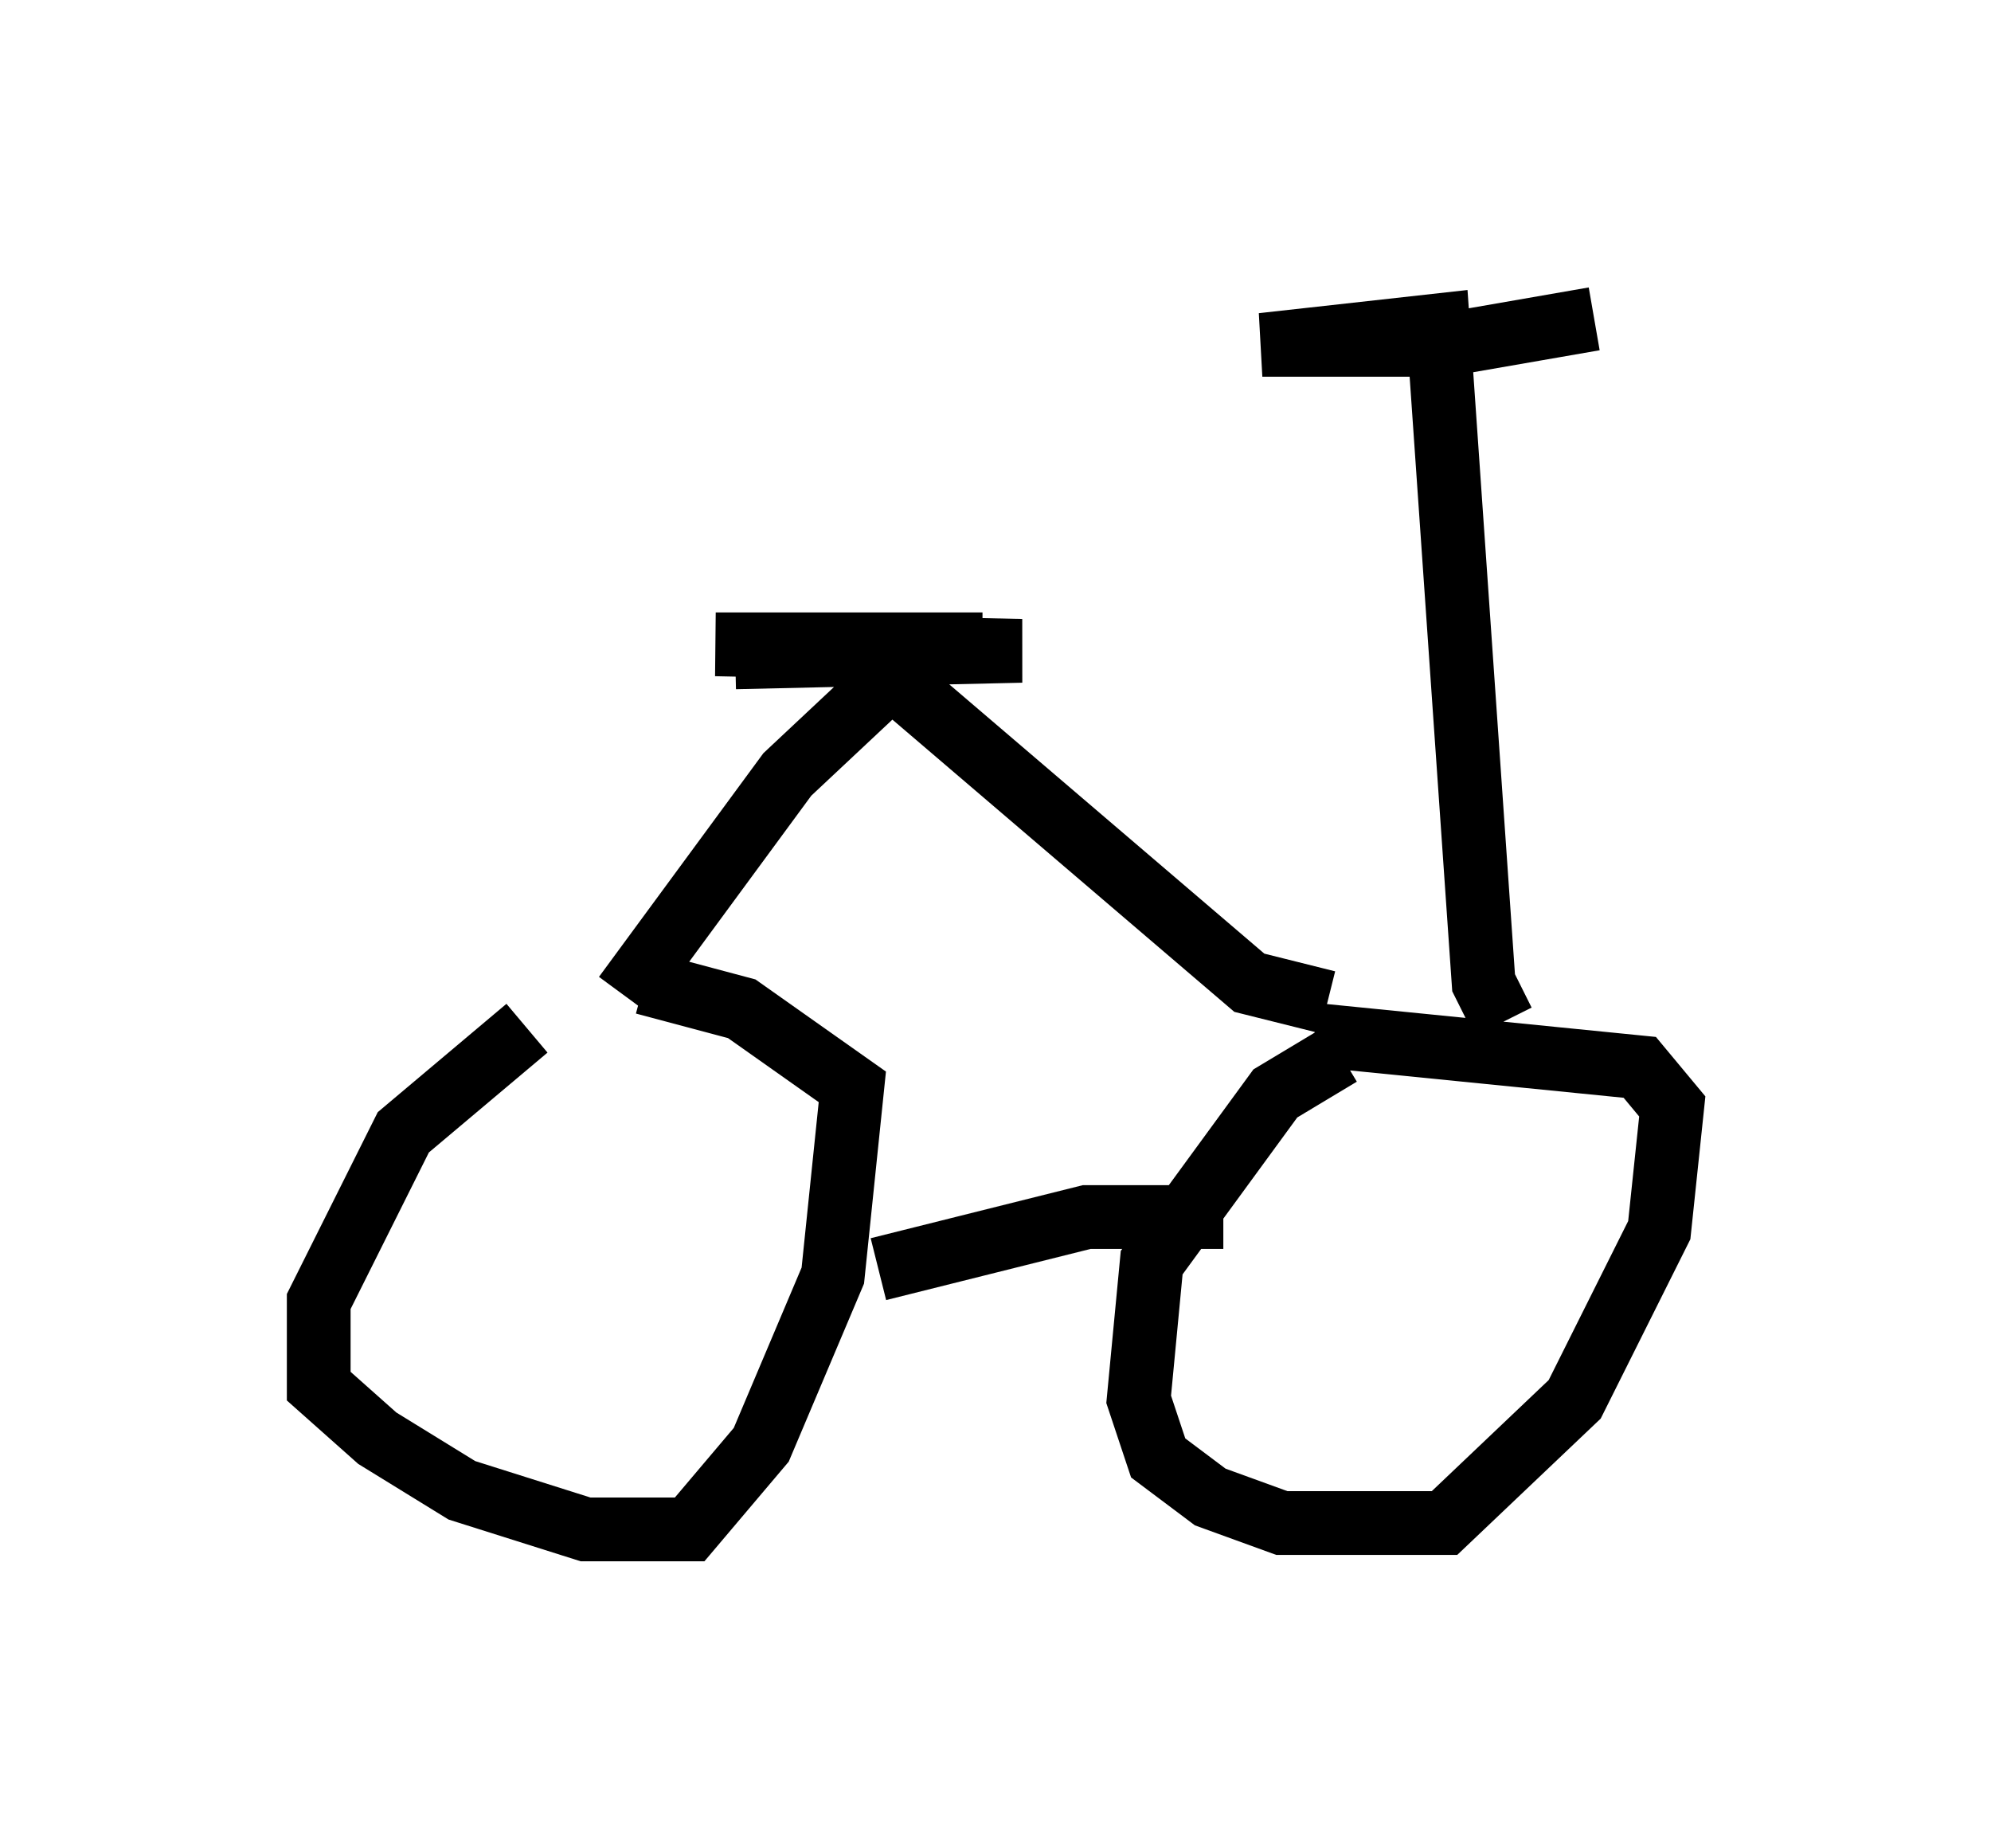 <?xml version="1.0" encoding="utf-8" ?>
<svg baseProfile="full" height="28.988" version="1.1" width="31.234" xmlns="http://www.w3.org/2000/svg" xmlns:ev="http://www.w3.org/2001/xml-events" xmlns:xlink="http://www.w3.org/1999/xlink"><defs /><rect fill="white" height="28.988" width="31.234" x="0" y="0" /><path d="M10.819, 16.025 m-2.552, 0.102 l-1.94, 1.633 -1.327, 2.654 l0.0, 1.327 0.919, 0.817 l1.327, 0.817 1.94, 0.613 l1.633, 0.0 1.123, -1.327 l1.123, -2.654 0.306, -2.96 l-1.735, -1.225 -1.531, -0.408 m10.923, 1.123 l-1.021, 0.613 -1.94, 2.654 l-0.204, 2.144 0.306, 0.919 l0.817, 0.613 1.123, 0.408 l2.552, 0.0 2.042, -1.94 l1.327, -2.654 0.204, -1.94 l-0.51, -0.613 -5.104, -0.51 m-6.84, 3.675 l3.267, -0.817 2.144, 0.0 m1.633, -3.369 l-1.225, -0.306 -5.615, -4.798 l-1.633, 1.531 -2.552, 3.471 m1.735, -5.308 l4.492, -0.102 -4.798, -0.102 l4.185, 0.0 m8.167, 5.921 l-0.306, -0.613 -0.715, -10.311 l-2.756, 0.306 2.858, 0.0 l2.348, -0.408 " fill="none" stroke="black" stroke-width="1" /></svg>